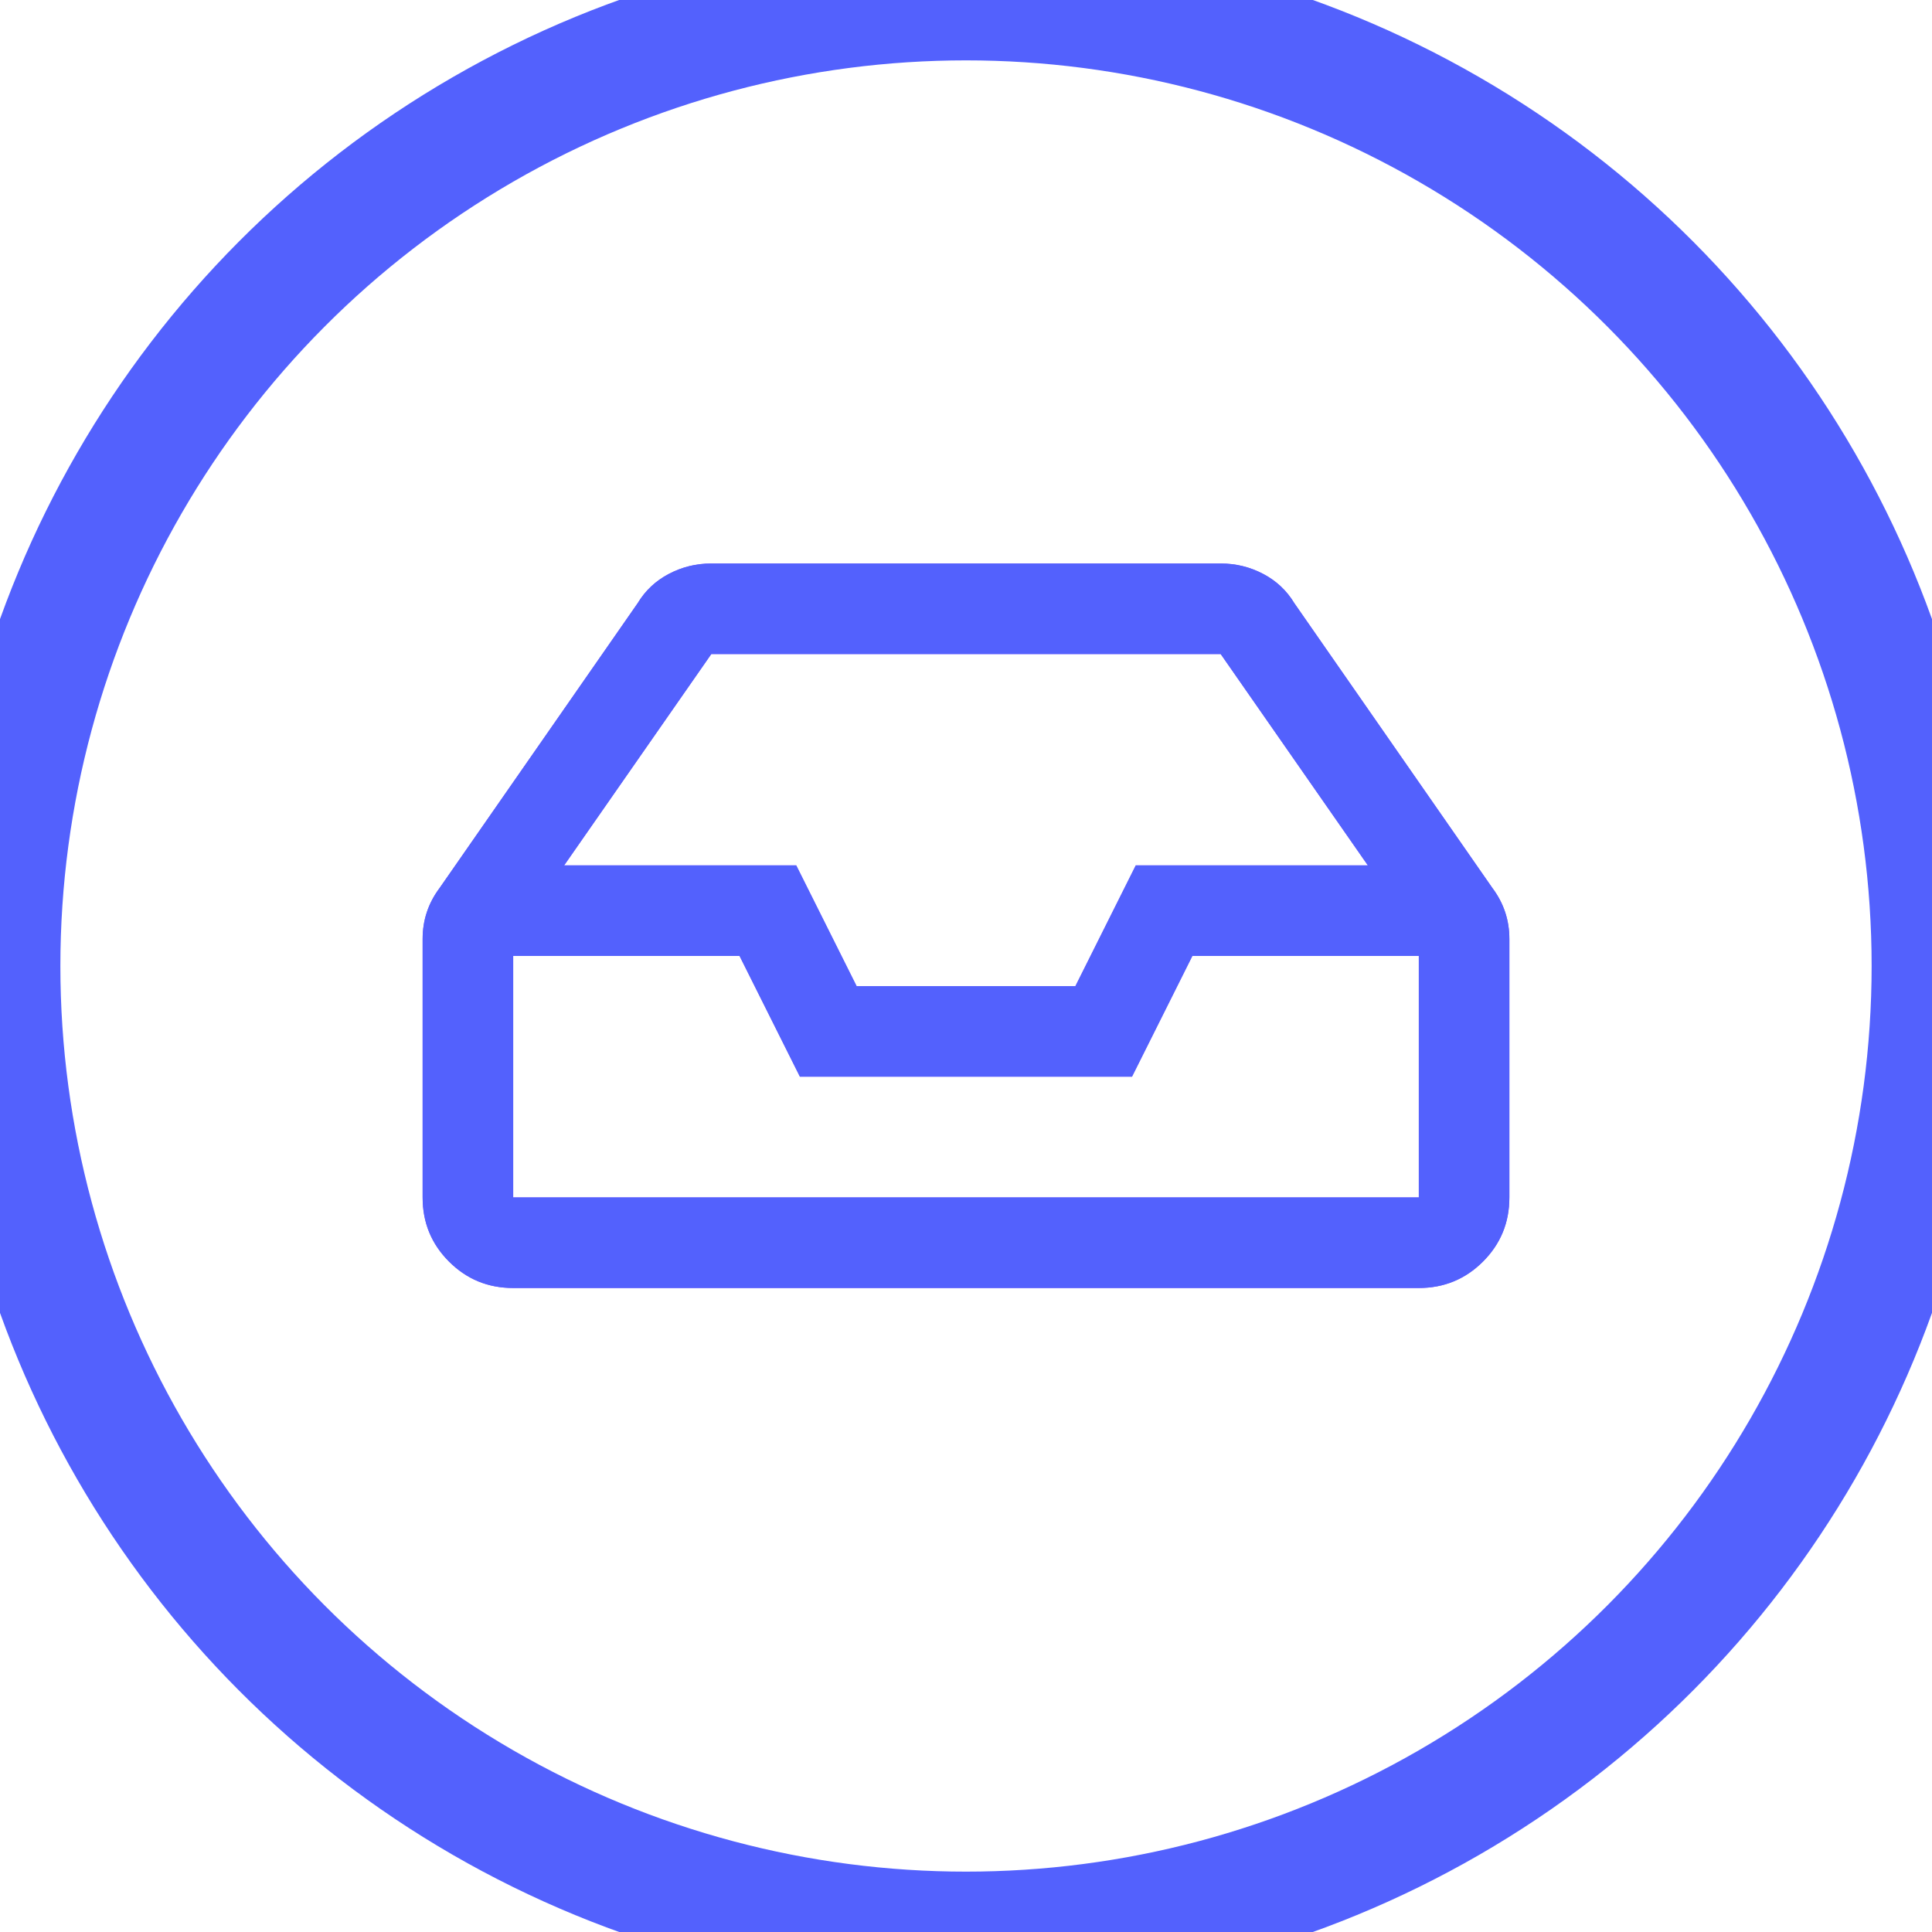 <?xml version="1.0" encoding="UTF-8"?>
<svg width="24px" height="24px" viewBox="0 0 24 24" version="1.1" xmlns="http://www.w3.org/2000/svg" xmlns:xlink="http://www.w3.org/1999/xlink">
    <!-- Generator: Sketch 52.3 (67297) - http://www.bohemiancoding.com/sketch -->
    <title>icon/recent</title>
    <desc>Created with Sketch.</desc>
    <g id="icon/recent" stroke="none" stroke-width="1" fill="none" fill-rule="evenodd">
        <g id="Group">
            <circle id="Oval" stroke="#5361FD" stroke-width="1.5" fill-rule="nonzero" cx="12" cy="12" r="12"></circle>
            <g id="icon/Recent-White-Outline-Active" transform="translate(4, 4)">
                <path d="M14.539,7.031 C14.68,7.219 14.75,7.43 14.75,7.664 L14.75,10.875 C14.75,11.188 14.641,11.453 14.422,11.672 C14.203,11.891 13.937,12 13.625,12 L2.375,12 C2.062,12 1.797,11.891 1.578,11.672 C1.359,11.453 1.25,11.188 1.25,10.875 L1.25,7.664 C1.25,7.43 1.32,7.219 1.461,7.031 L3.922,3.492 C4.016,3.336 4.145,3.215 4.309,3.129 C4.473,3.043 4.648,3 4.836,3 L11.164,3 C11.352,3 11.527,3.043 11.691,3.129 C11.855,3.215 11.984,3.336 12.078,3.492 L14.539,7.031 Z M4.836,4.125 L3.008,6.75 L5.891,6.75 L6.641,8.25 L9.359,8.25 L10.109,6.75 L12.992,6.75 L11.164,4.125 L4.836,4.125 Z M13.625,10.875 L13.625,7.875 L10.812,7.875 L10.062,9.375 L5.937,9.375 L5.187,7.875 L2.375,7.875 L2.375,10.875 L13.625,10.875 Z" id="Recent" fill="#7C55FB"></path>
                <path d="M14.539,7.031 C14.68,7.219 14.75,7.43 14.75,7.664 L14.75,10.875 C14.75,11.188 14.641,11.453 14.422,11.672 C14.203,11.891 13.937,12 13.625,12 L2.375,12 C2.062,12 1.797,11.891 1.578,11.672 C1.359,11.453 1.25,11.188 1.25,10.875 L1.25,7.664 C1.25,7.43 1.32,7.219 1.461,7.031 L3.922,3.492 C4.016,3.336 4.145,3.215 4.309,3.129 C4.473,3.043 4.648,3 4.836,3 L11.164,3 C11.352,3 11.527,3.043 11.691,3.129 C11.855,3.215 11.984,3.336 12.078,3.492 L14.539,7.031 Z M4.836,4.125 L3.008,6.75 L5.891,6.75 L6.641,8.25 L9.359,8.25 L10.109,6.75 L12.992,6.75 L11.164,4.125 L4.836,4.125 Z M13.625,10.875 L13.625,7.875 L10.812,7.875 L10.062,9.375 L5.937,9.375 L5.187,7.875 L2.375,7.875 L2.375,10.875 L13.625,10.875 Z" id="Recent" fill="#5361FD"></path>
            </g>
        </g>
    </g>
</svg>